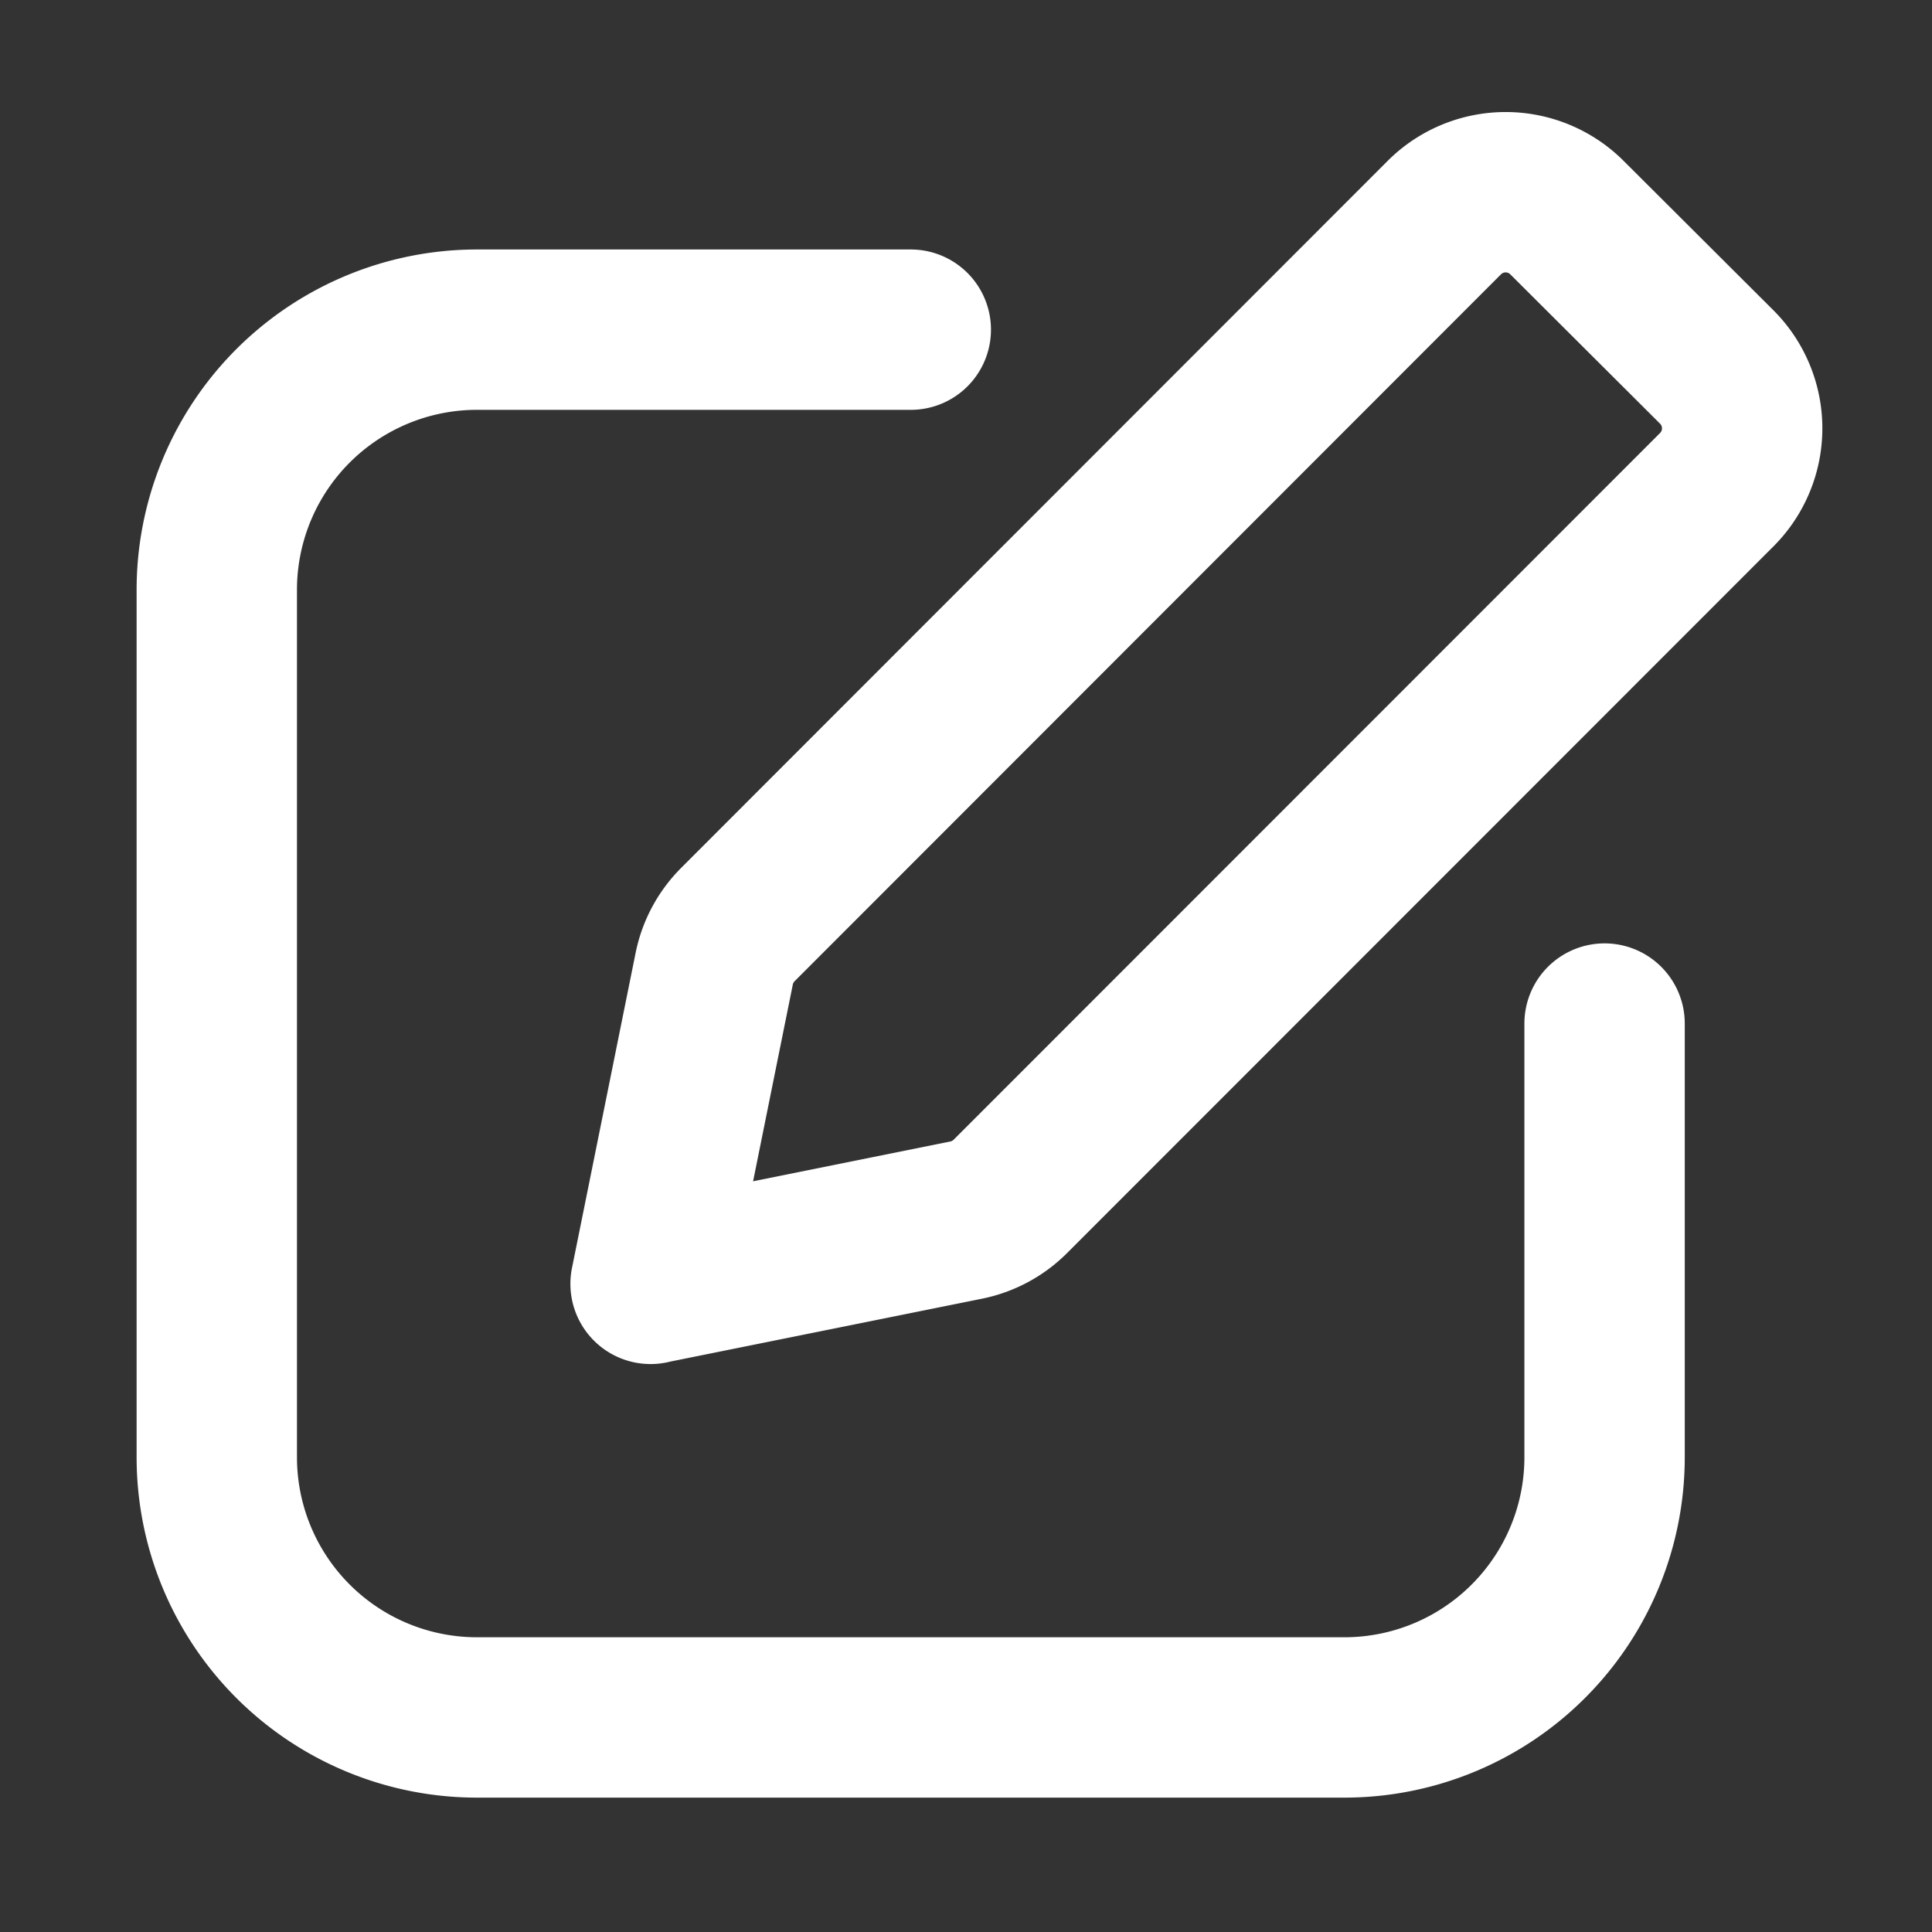 <svg width="19" height="19" viewBox="0 0 19 19" fill="none" xmlns="http://www.w3.org/2000/svg">
    <rect x="0" y="0" width="19" height="19" fill="#333333" stroke="none"/>
    <path d="M8.957 3.242H4.692a2.559 2.559 0 0 0-2.56 2.56v8.529a2.559 2.559 0 0 0 2.56 2.559h8.53a2.559 2.559 0 0 0 2.558-2.56v-4.264m-9.382 2.559 3.103-.626a.853.853 0 0 0 .435-.233l6.947-6.95a.853.853 0 0 0 0-1.207L15.41 2.14a.853.853 0 0 0-1.206 0L7.257 9.092a.853.853 0 0 0-.233.434l-.626 3.1z" stroke="#fff" stroke-width="1.577" stroke-linecap="round" stroke-linejoin="round"/>
</svg>
